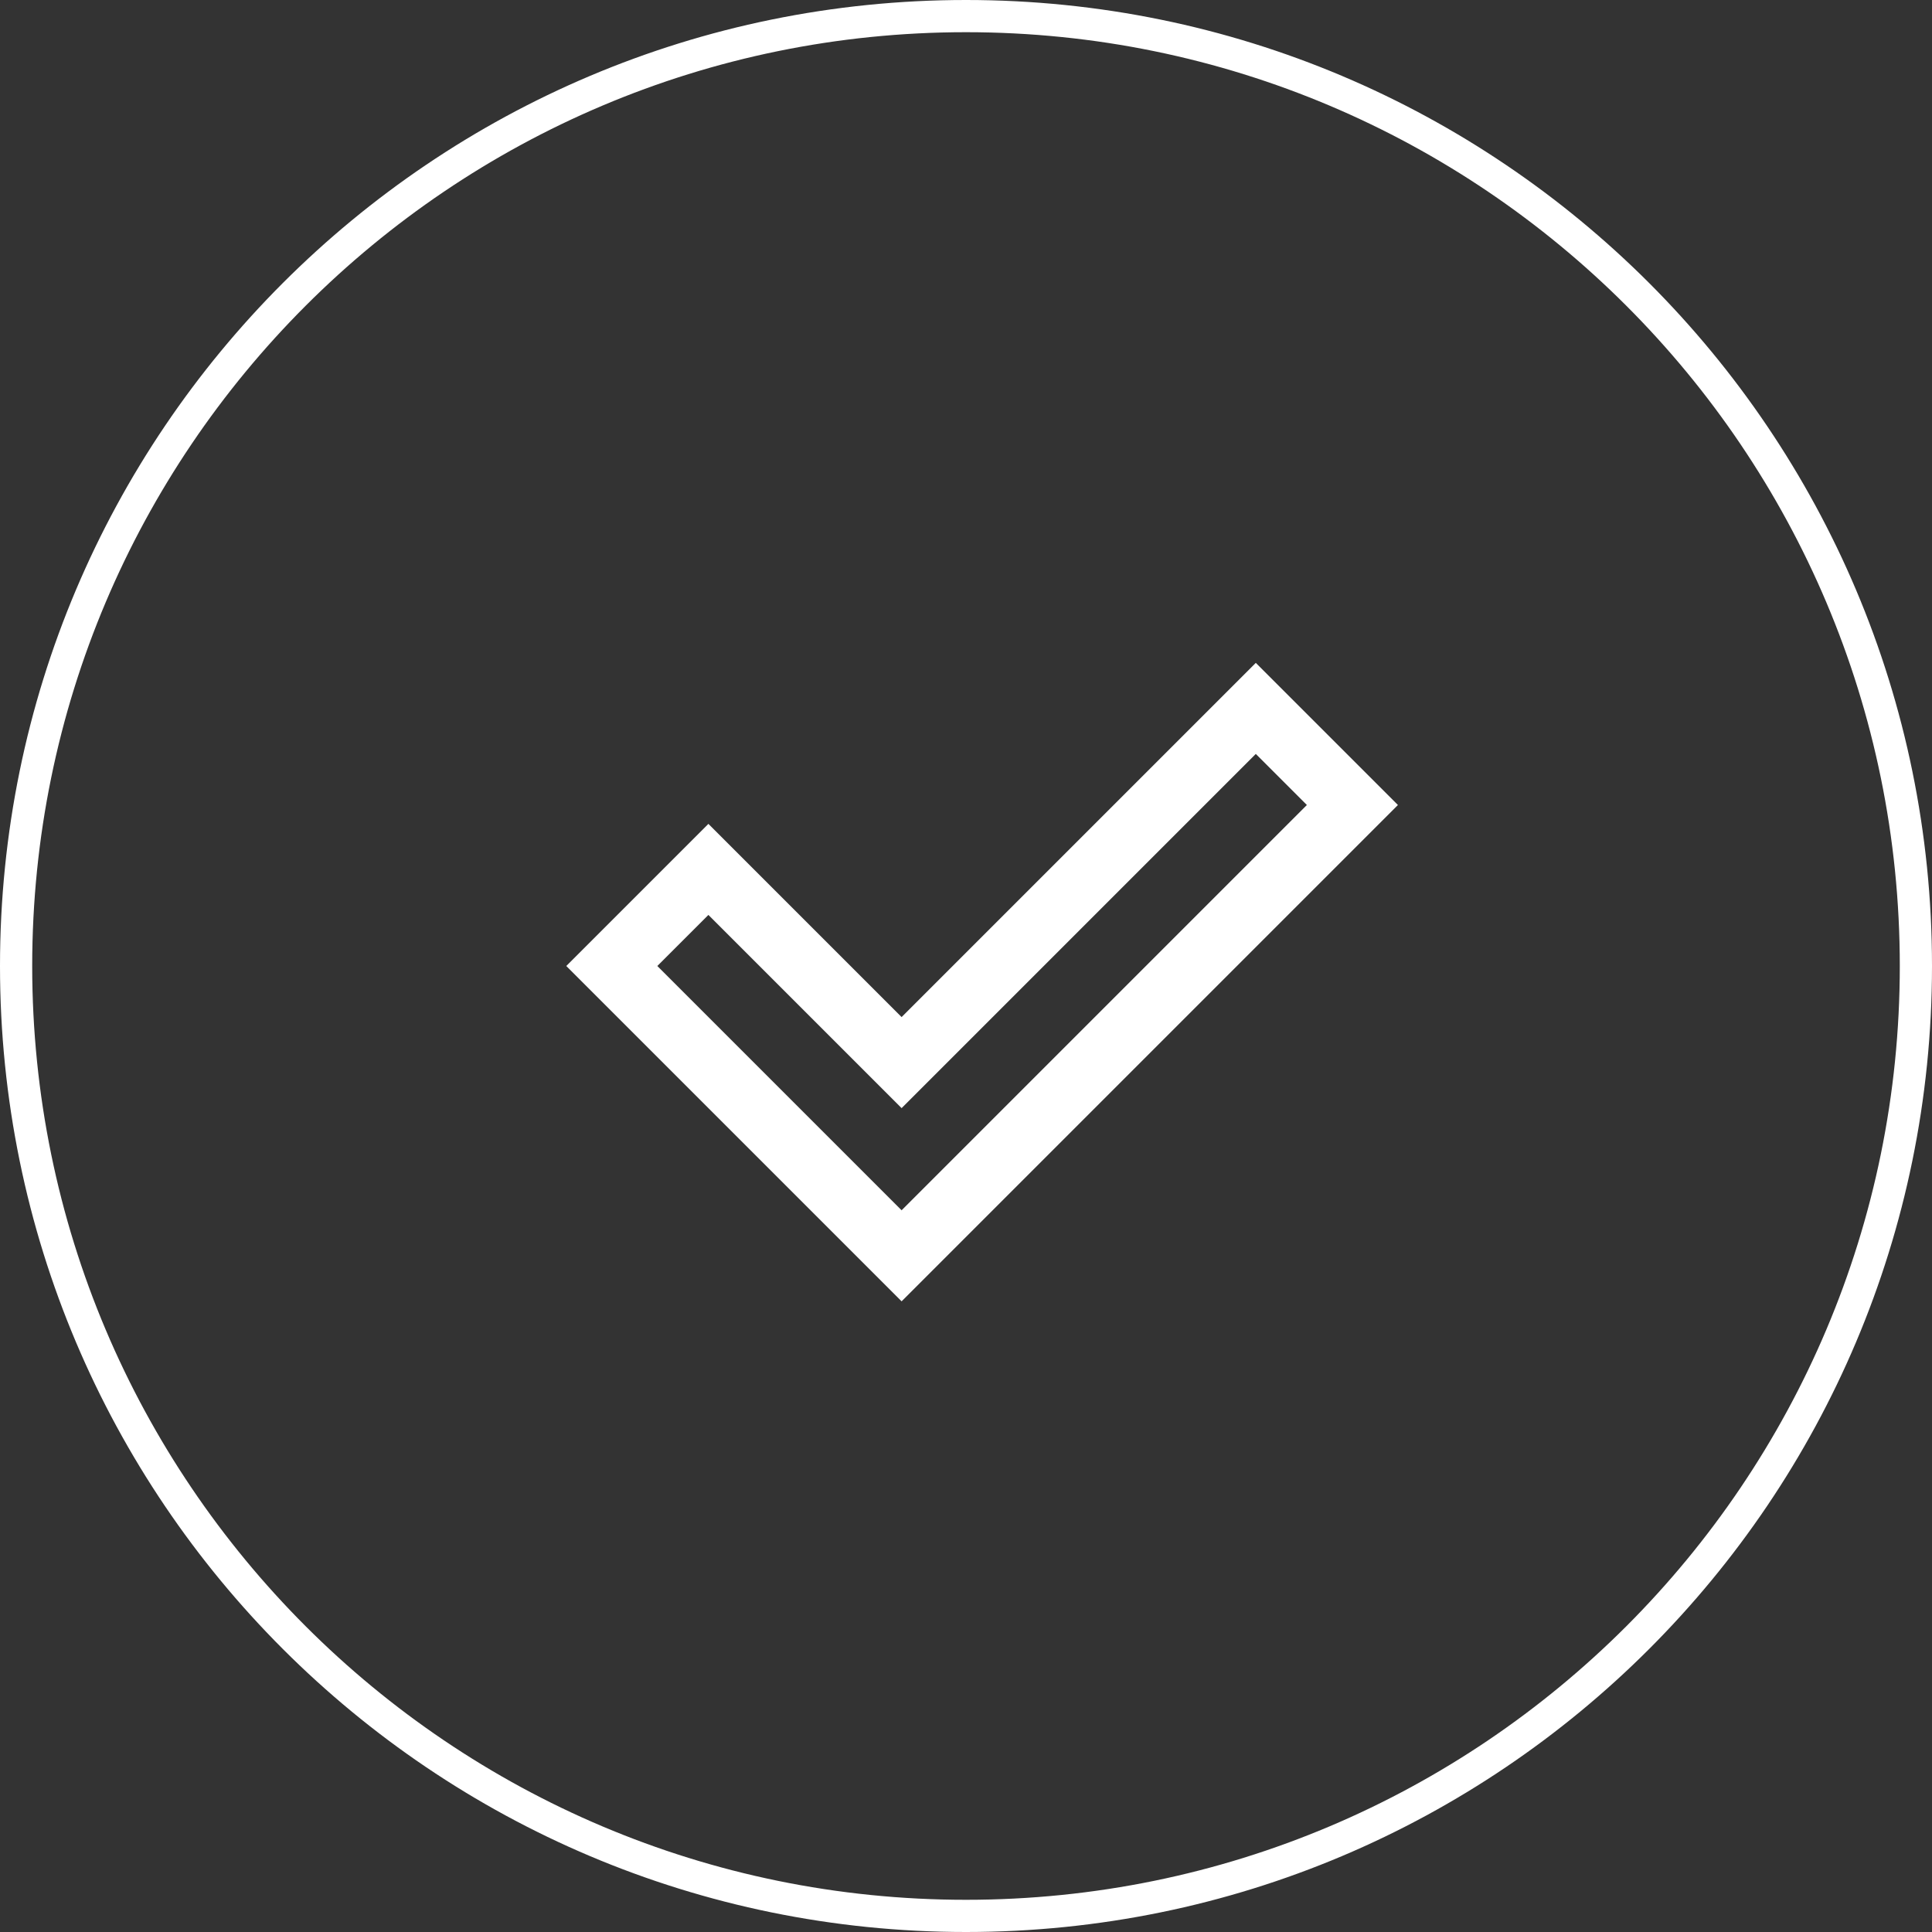 <svg xmlns="http://www.w3.org/2000/svg" width="60" height="60" viewBox="0 0 60 60">
  <rect x="0" y="0" width="60" height="60" fill="#333333" stroke="none"/>
  <g fill="#FFF" fill-rule="evenodd">
    <path class="circle" d="M30,60 C13.431,60 0,46.569 0,30 C0,13.431 13.431,0 30,0 C46.569,0 60,13.431 60,30 C60,46.569 46.569,60 30,60 Z M30,59 C46.016,59 59,46.016 59,30 C59,13.984 46.016,1 30,1 C13.984,1 1,13.984 1,30 C1,46.016 13.984,59 30,59 Z"/>
    <path class="main" fill-rule="nonzero" d="M39,20.586 L43.414,25 L28,40.414 L17.586,30 L22,25.586 L28,31.586 L39,20.586 Z M39,23.414 L28,34.414 L22,28.414 L20.414,30 L28,37.586 L40.586,25 L39,23.414 Z"/>
  </g>
</svg>
